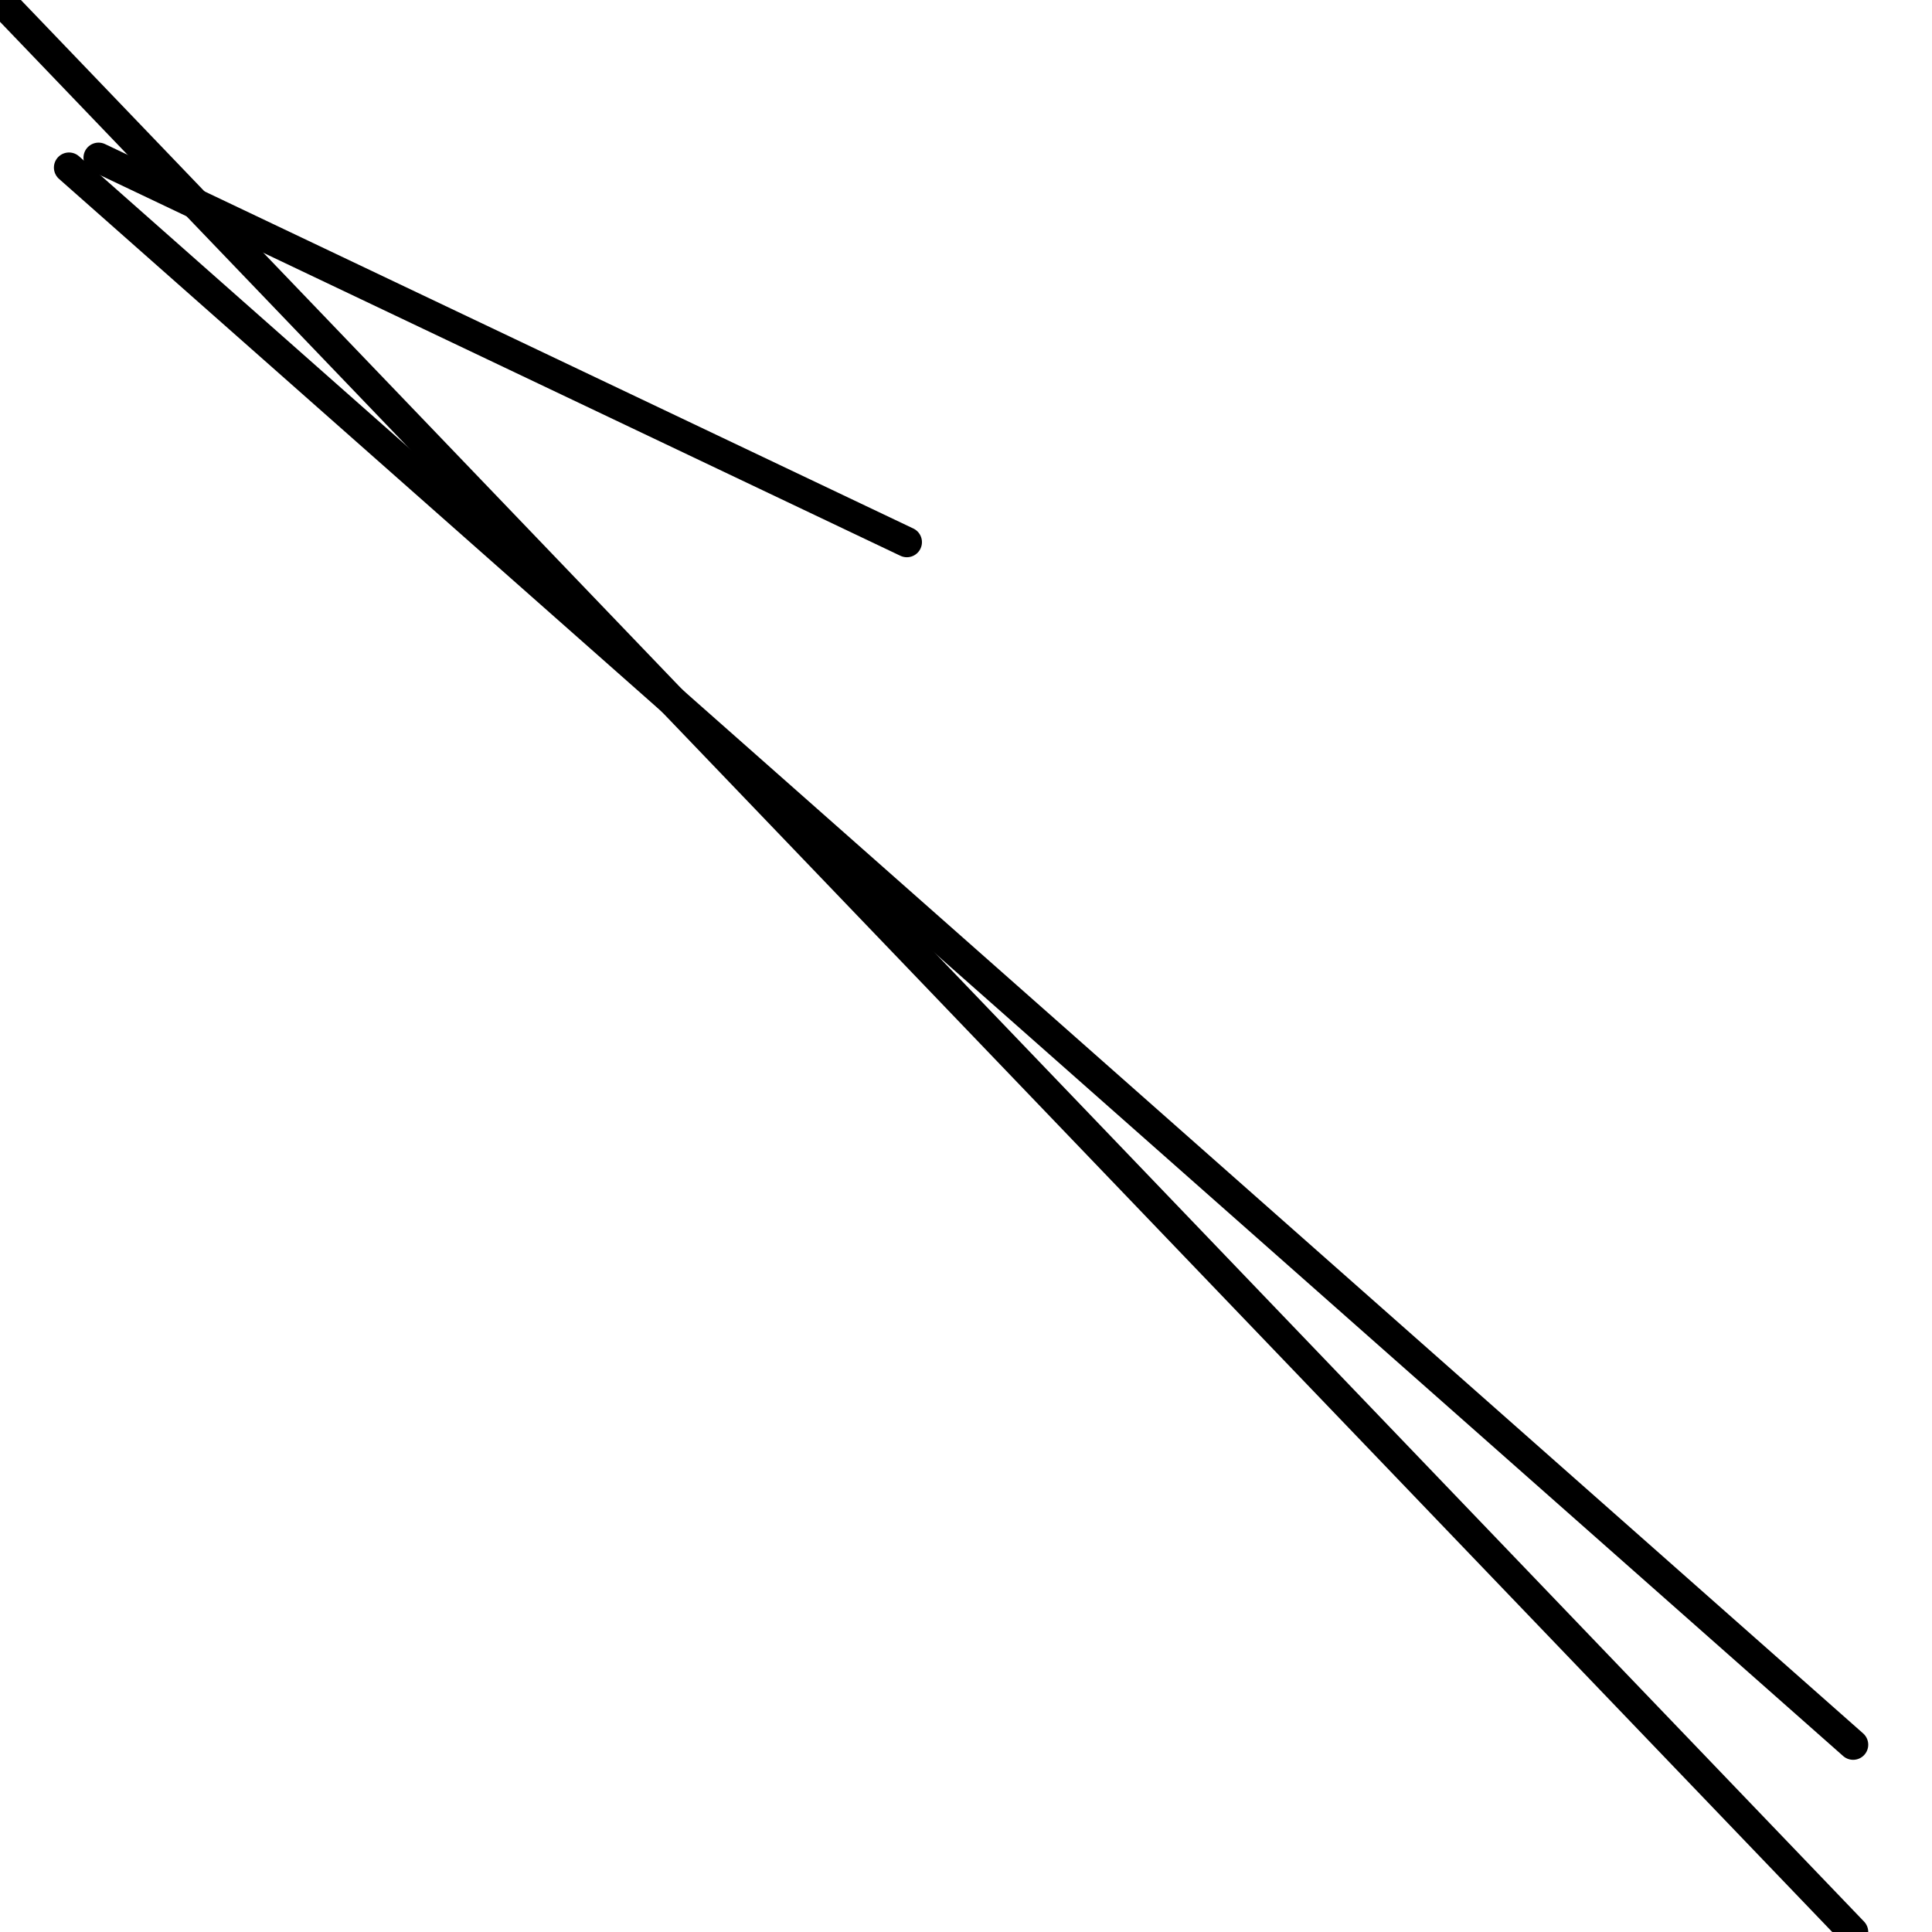 <?xml version="1.0" encoding="utf-8" ?>
<svg baseProfile="full" height="256" version="1.1" width="256" xmlns="http://www.w3.org/2000/svg" xmlns:ev="http://www.w3.org/2001/xml-events" xmlns:xlink="http://www.w3.org/1999/xlink"><defs /><polyline fill="none" points="120.163,71.837 13.061,20.898" stroke="black" stroke-linecap="round" stroke-width="4" /><polyline fill="none" points="245.551,231.184 9.143,22.204" stroke="black" stroke-linecap="round" stroke-width="4" /><polyline fill="none" points="245.551,256 0.0,0.0" stroke="black" stroke-linecap="round" stroke-width="4" /></svg>